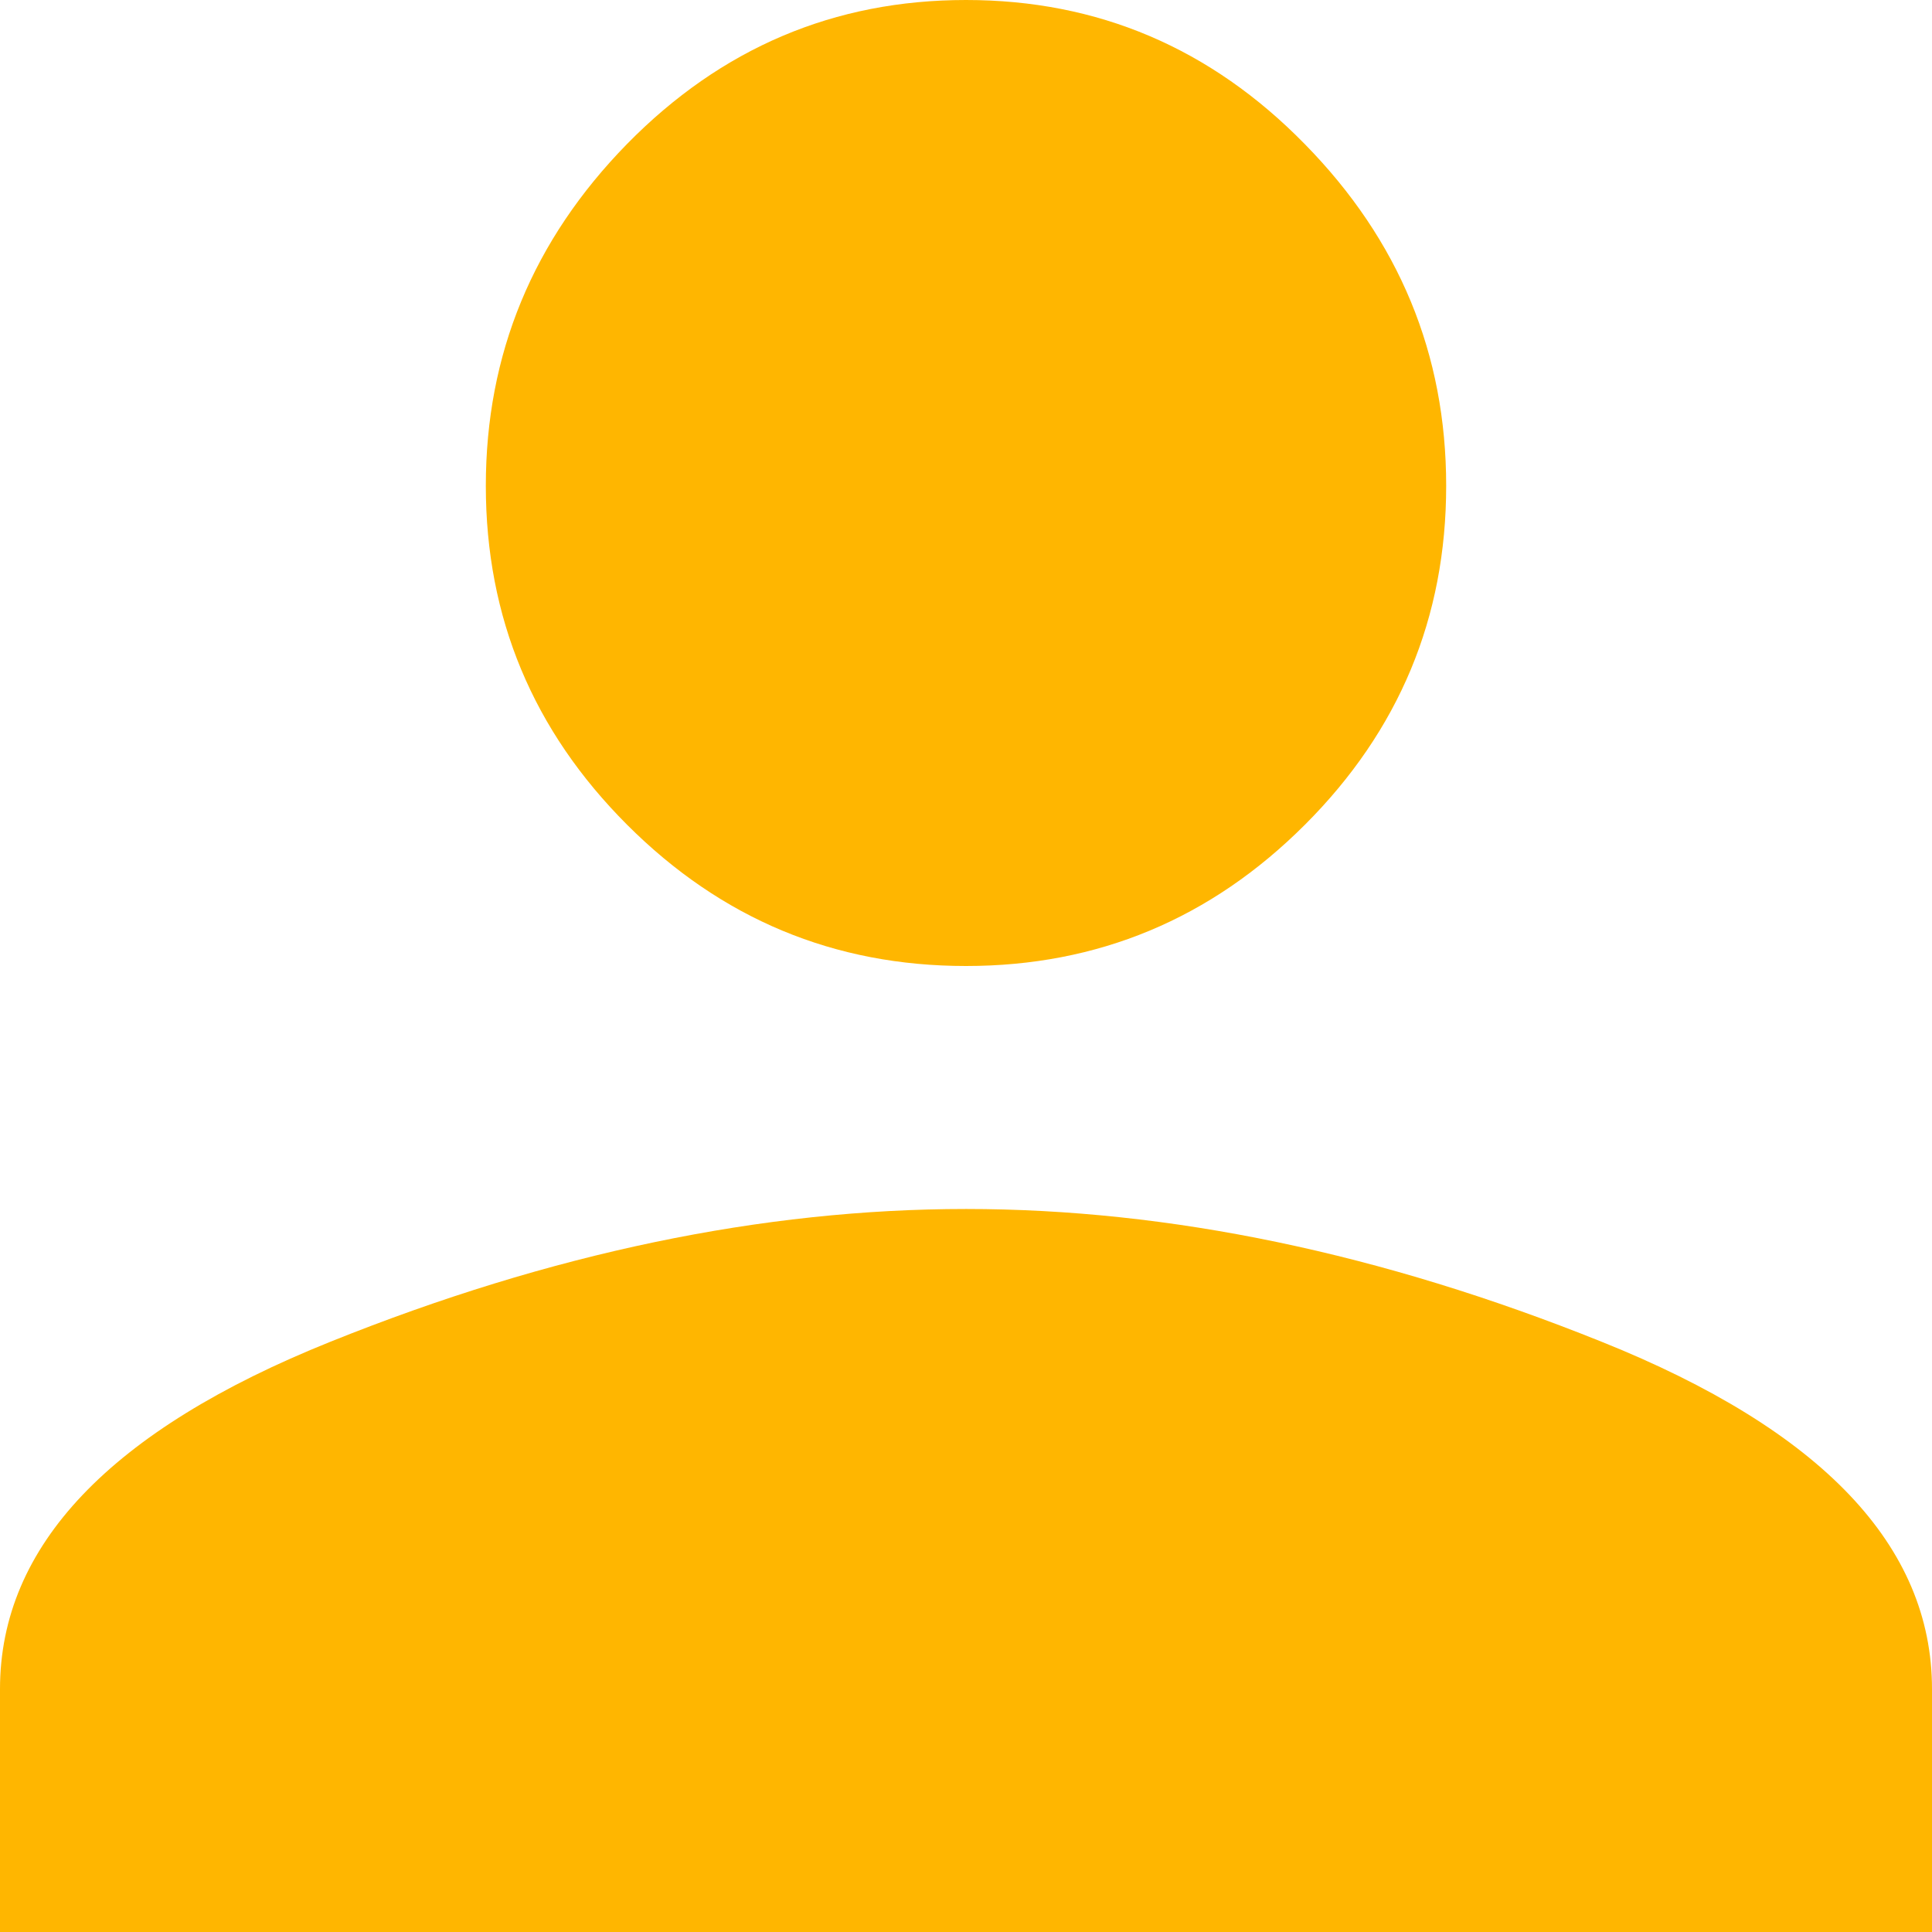 <svg width="13" height="13" xmlns="http://www.w3.org/2000/svg"><path d="M6.5 8.135c1.368 0 2.794.297 4.276.893C12.26 9.623 13 10.403 13 11.365V13H0v-1.635c0-.962.741-1.742 2.224-2.337 1.482-.596 2.908-.893 4.276-.893zm0-1.635c-.887 0-1.647-.317-2.28-.95-.634-.634-.951-1.394-.951-2.281 0-.887.317-1.653.95-2.3C4.853.323 5.613 0 6.5 0c.887 0 1.647.323 2.28.97.634.646.951 1.412.951 2.299s-.317 1.647-.95 2.28c-.634.634-1.394.951-2.281.951z" fill="#FFB600" fill-rule="evenodd"/></svg>